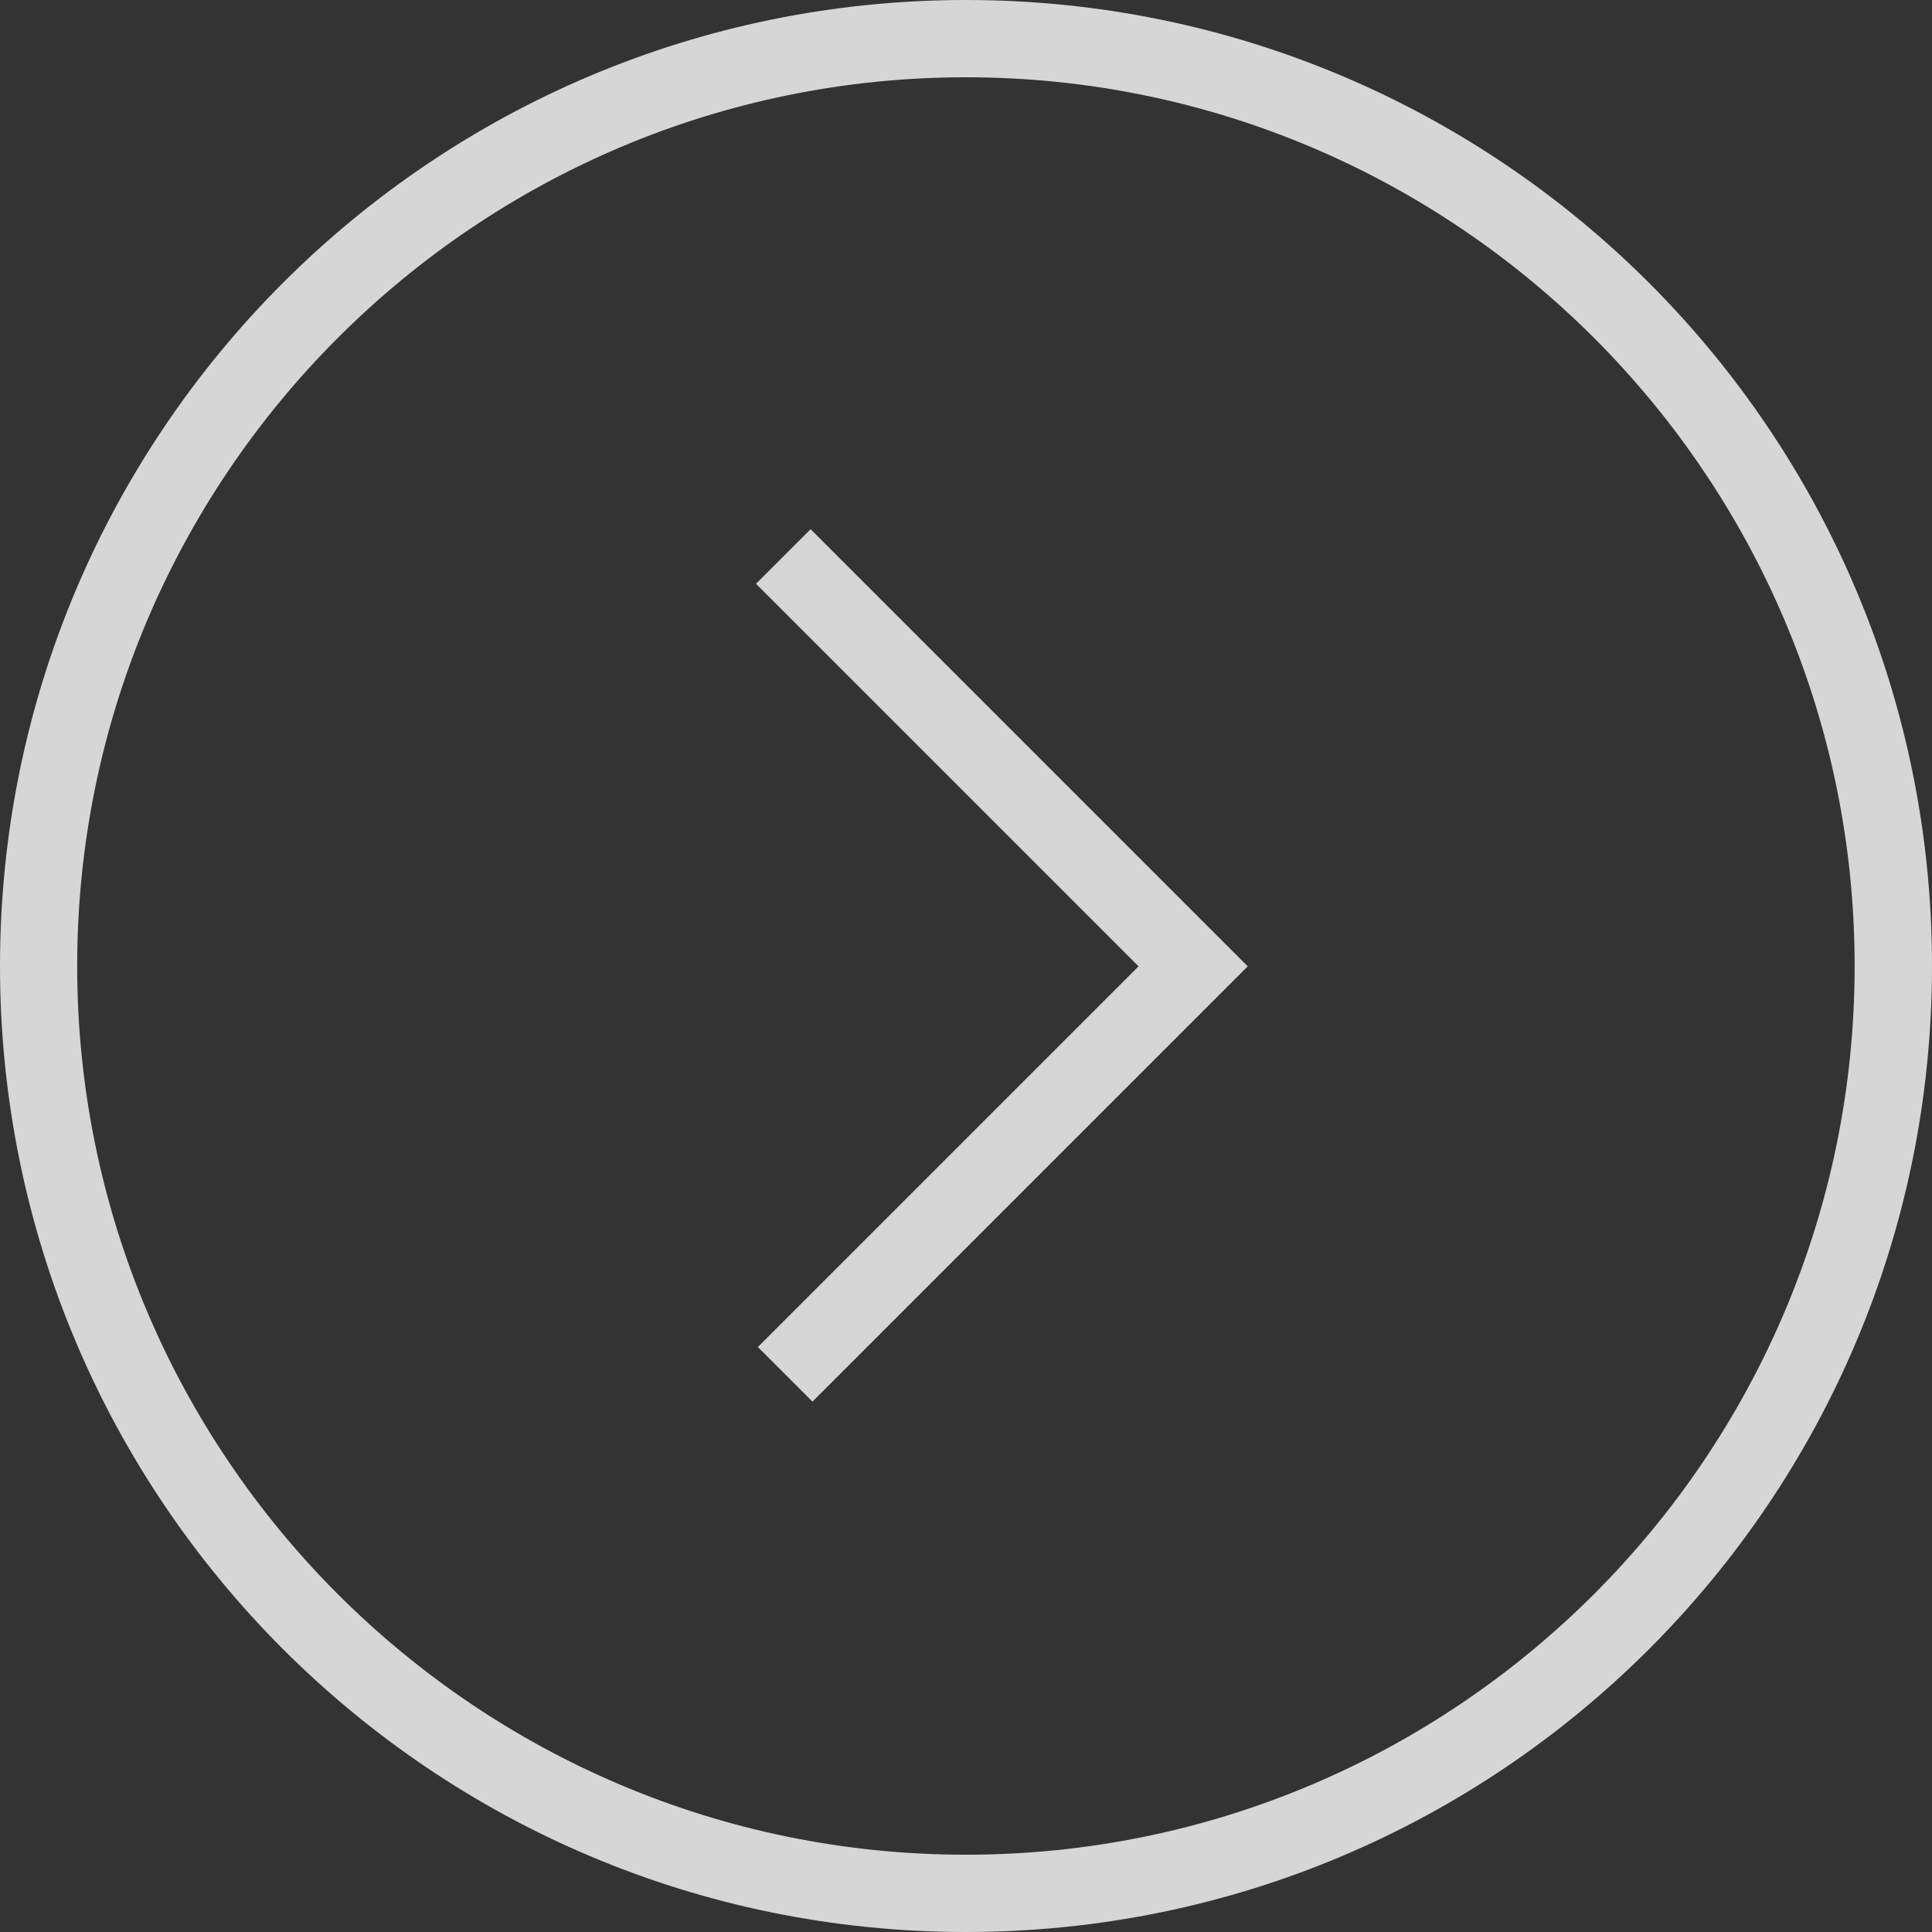 <svg width="23" height="23" viewBox="0 0 23 23" version="1.1" xmlns="http://www.w3.org/2000/svg" xmlns:xlink="http://www.w3.org/1999/xlink">
<rect x="0" y="0" width="23" height="23" fill="#333333" stroke="none"/>
<title>angle-right-circle</title>
<desc>Created using Figma</desc>
<g id="Canvas" transform="translate(-23762 -25780)">
<g id="angle-right-circle">
<g id="Vector">
<use xlink:href="#path0_fill" transform="translate(23762 25780)" fill="#FFFFFF" fill-opacity="0.8"/>
</g>
<g id="Vector">
<use xlink:href="#path1_fill" transform="translate(23771 25786.3)" fill="#FFFFFF" fill-opacity="0.8"/>
</g>
</g>
</g>
<defs>
<path id="path0_fill" d="M -5.26283e-08 11.5C -5.26283e-08 17.851 5.148 23 11.5 23C 17.852 23 23 17.852 23 11.5C 23 5.148 17.852 -2.46695e-08 11.5 -2.46695e-08C 5.148 -2.46695e-08 -5.26283e-08 5.148 -5.26283e-08 11.5ZM 22.079 11.5C 22.079 17.333 17.333 22.08 11.499 22.08C 5.665 22.08 0.919 17.333 0.919 11.5C 0.919 5.667 5.666 0.92 11.499 0.92C 17.332 0.92 22.079 5.667 22.079 11.5Z"/>
<path id="path1_fill" d="M 5.204 5.854L 5.854 5.204L 0.65 1.31571e-07L -3.48663e-07 0.65L 4.554 5.204L 0.022 9.736L 0.672 10.386L 3.27 7.788L 5.204 5.854Z"/>
</defs>
</svg>
